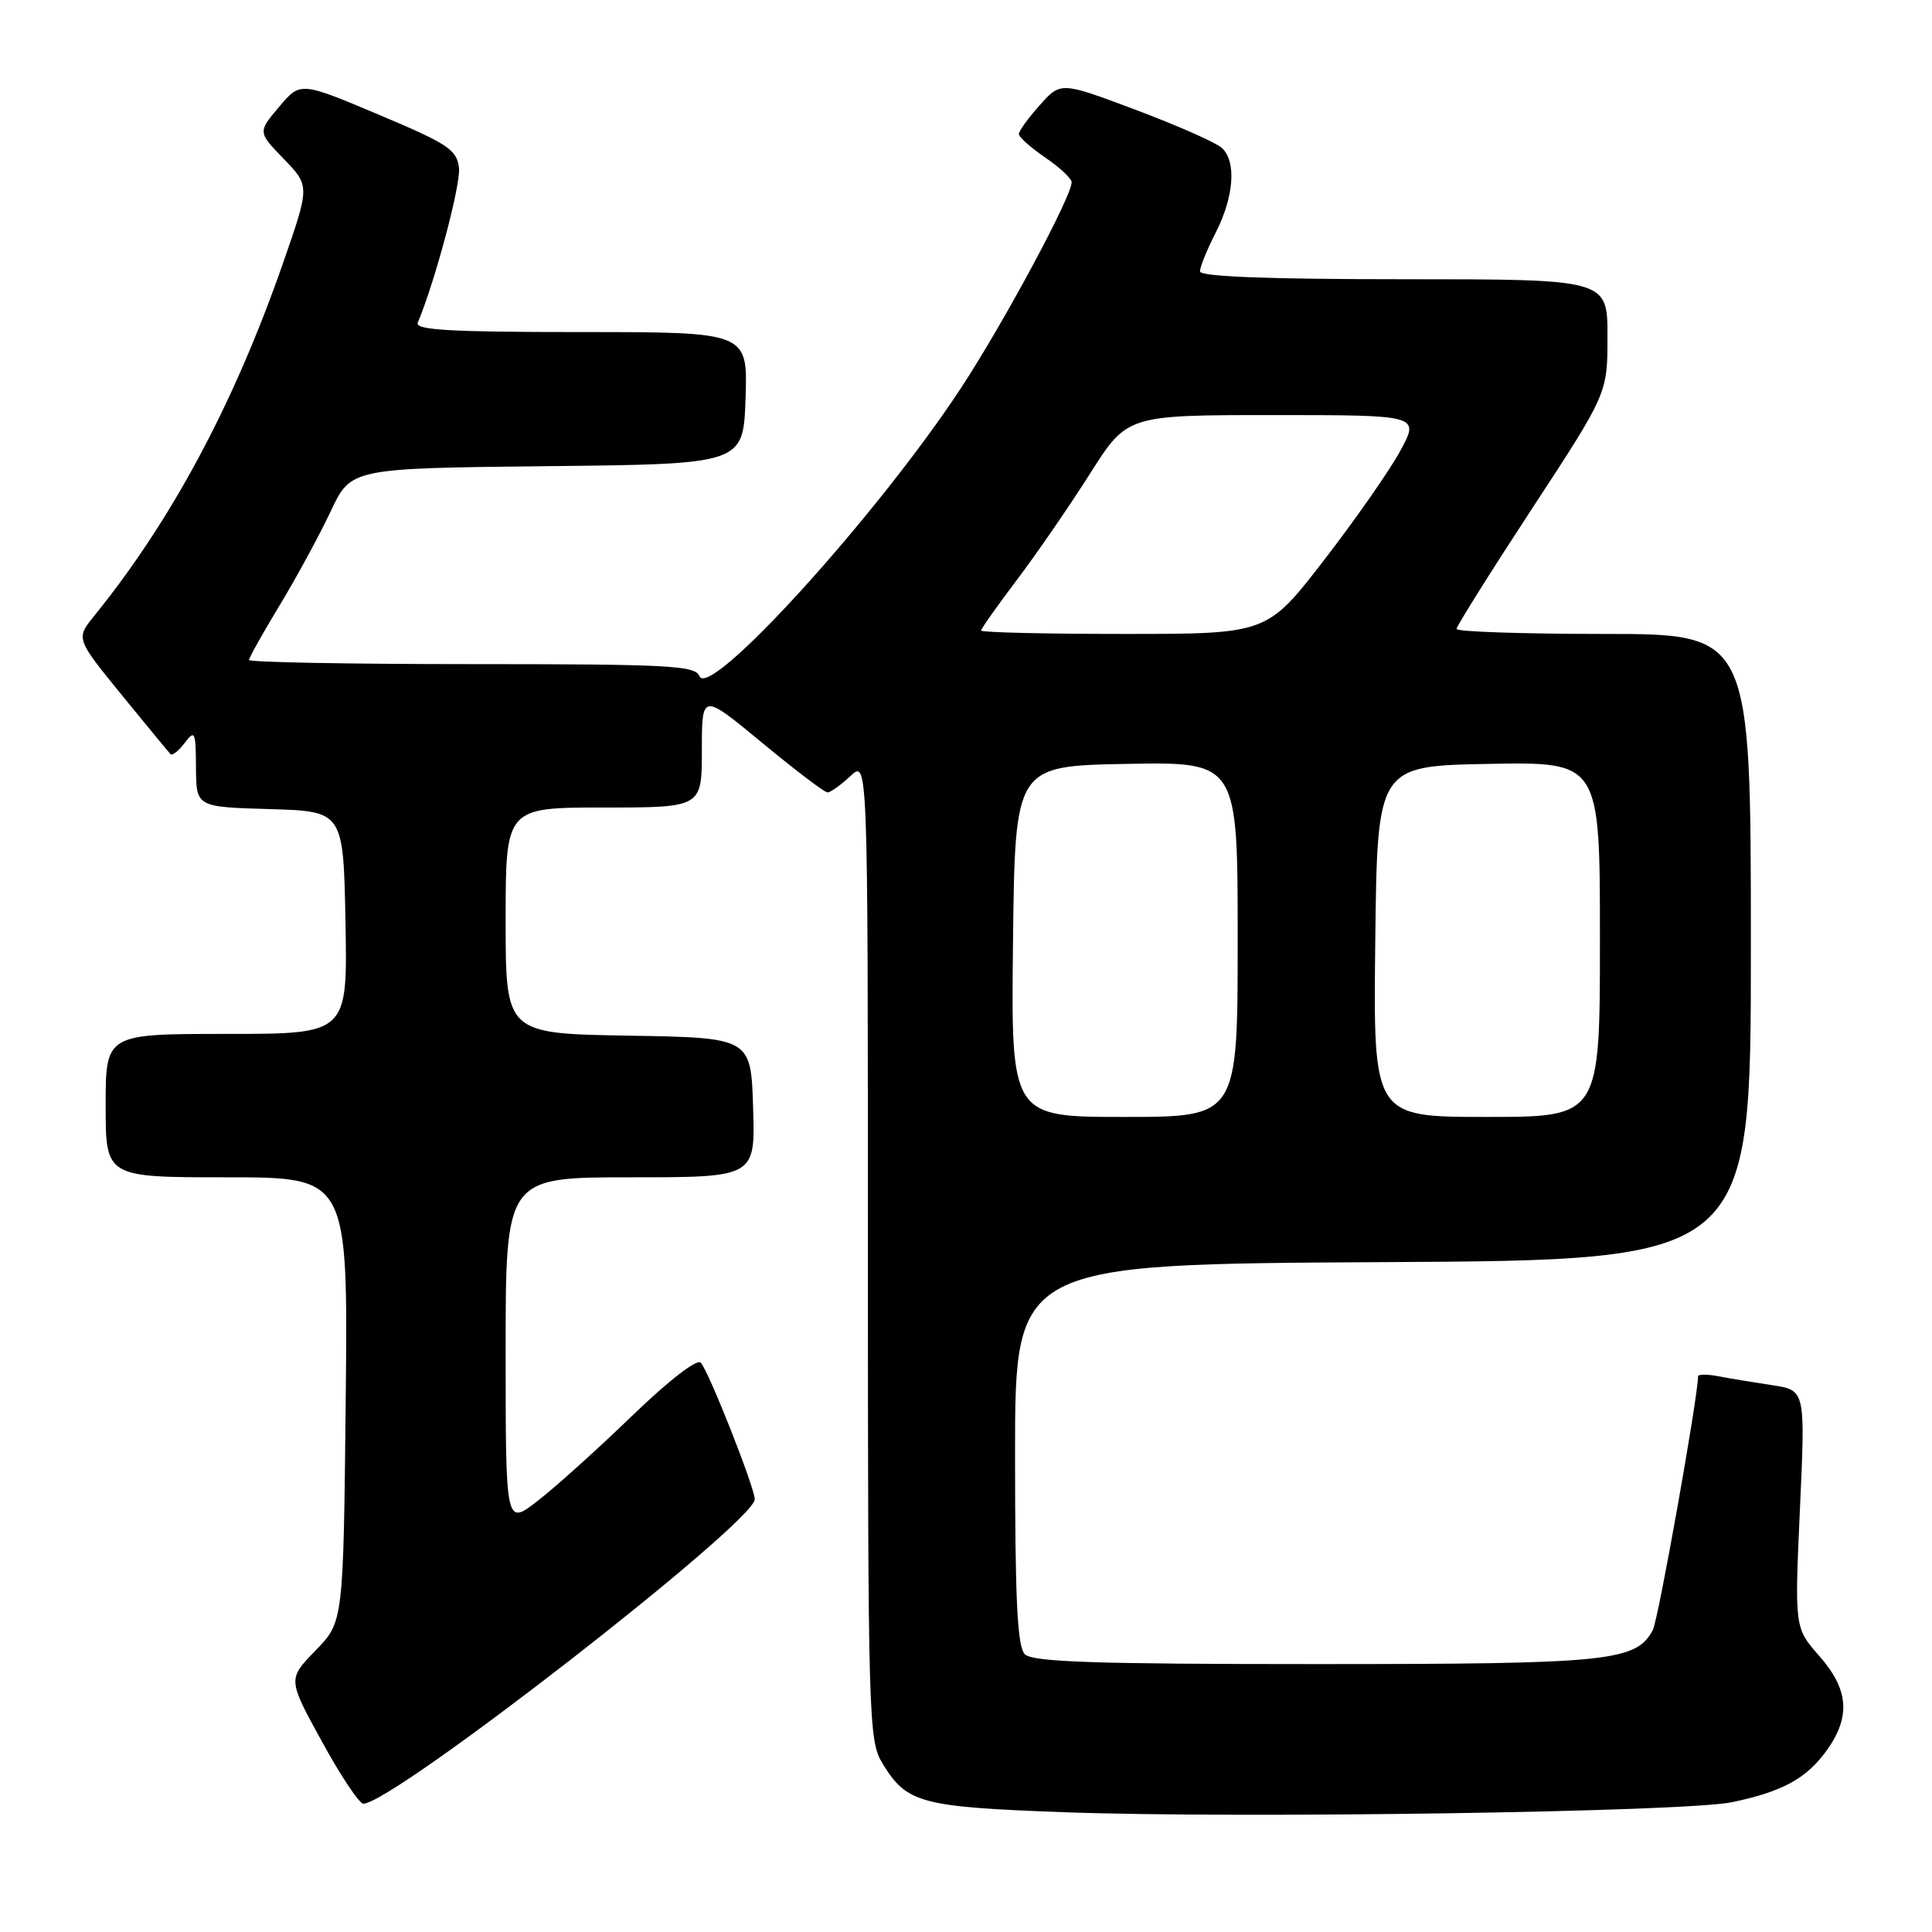 <?xml version="1.0" encoding="UTF-8" standalone="no"?>
<!DOCTYPE svg PUBLIC "-//W3C//DTD SVG 1.1//EN" "http://www.w3.org/Graphics/SVG/1.1/DTD/svg11.dtd" >
<svg xmlns="http://www.w3.org/2000/svg" xmlns:xlink="http://www.w3.org/1999/xlink" version="1.1" viewBox="0 0 256 256">
 <g >
 <path fill="currentColor"
d=" M 229.50 238.80 C 236.22 237.40 239.41 235.64 242.09 231.88 C 245.25 227.43 244.96 223.85 241.06 219.42 C 237.79 215.69 237.79 215.69 238.50 199.95 C 239.22 184.21 239.22 184.21 234.86 183.55 C 232.46 183.19 229.26 182.66 227.75 182.37 C 226.24 182.08 225.00 182.08 225.00 182.38 C 225.00 185.05 219.73 214.64 219.01 215.98 C 216.78 220.15 213.33 220.50 174.30 220.50 C 145.13 220.50 136.82 220.22 135.80 219.20 C 134.80 218.20 134.50 212.04 134.50 192.70 C 134.50 167.50 134.50 167.50 183.25 167.24 C 232.00 166.98 232.00 166.98 232.00 125.49 C 232.00 84.00 232.00 84.00 212.50 84.00 C 201.78 84.00 193.00 83.70 193.00 83.34 C 193.00 82.97 197.50 75.80 203.00 67.40 C 213.00 52.13 213.00 52.13 213.00 44.57 C 213.00 37.00 213.00 37.00 186.00 37.00 C 167.98 37.00 159.00 36.65 159.00 35.96 C 159.00 35.39 159.93 33.09 161.07 30.86 C 163.52 26.07 163.86 21.39 161.90 19.60 C 161.13 18.89 156.01 16.63 150.53 14.57 C 140.55 10.82 140.55 10.82 137.78 13.93 C 136.25 15.63 135.00 17.36 135.01 17.77 C 135.01 18.17 136.59 19.57 138.51 20.88 C 140.43 22.19 142.00 23.66 142.00 24.15 C 142.00 26.06 132.91 42.95 127.28 51.50 C 116.17 68.38 93.93 92.86 92.67 89.58 C 92.14 88.19 88.55 88.00 62.53 88.00 C 46.29 88.00 33.00 87.75 33.00 87.45 C 33.00 87.14 34.83 83.88 37.06 80.20 C 39.29 76.51 42.33 70.92 43.81 67.77 C 46.50 62.05 46.50 62.05 72.50 61.77 C 98.50 61.50 98.50 61.50 98.79 52.75 C 99.08 44.00 99.08 44.00 76.96 44.00 C 59.65 44.00 54.95 43.73 55.36 42.75 C 57.67 37.22 61.07 24.45 60.82 22.25 C 60.53 19.83 59.37 19.06 50.15 15.18 C 39.80 10.82 39.80 10.82 36.98 14.16 C 34.16 17.50 34.16 17.50 37.61 21.07 C 41.06 24.64 41.06 24.64 37.50 34.87 C 31.02 53.47 22.77 68.90 12.52 81.56 C 10.04 84.61 10.04 84.61 16.11 92.06 C 19.44 96.15 22.36 99.69 22.60 99.93 C 22.83 100.16 23.68 99.49 24.48 98.43 C 25.82 96.66 25.94 96.93 25.97 101.71 C 26.00 106.93 26.00 106.93 35.75 107.21 C 45.50 107.50 45.50 107.50 45.78 122.25 C 46.05 137.00 46.05 137.00 30.03 137.00 C 14.00 137.00 14.00 137.00 14.00 146.50 C 14.00 156.00 14.00 156.00 30.06 156.00 C 46.11 156.00 46.11 156.00 45.81 185.45 C 45.50 214.91 45.50 214.91 41.81 218.70 C 38.12 222.50 38.12 222.50 42.65 230.75 C 45.13 235.29 47.61 239.00 48.14 239.00 C 52.06 239.00 99.99 201.72 100.01 198.66 C 100.01 197.15 93.95 181.78 92.86 180.56 C 92.37 180.01 88.61 182.92 83.76 187.60 C 79.22 191.99 73.59 197.06 71.25 198.87 C 67.00 202.17 67.00 202.17 67.00 179.08 C 67.00 156.00 67.00 156.00 83.54 156.00 C 100.08 156.00 100.08 156.00 99.79 146.75 C 99.50 137.50 99.50 137.50 83.25 137.23 C 67.00 136.95 67.00 136.95 67.00 121.98 C 67.00 107.00 67.00 107.00 80.00 107.00 C 93.00 107.00 93.00 107.00 93.00 99.41 C 93.00 91.82 93.00 91.82 100.97 98.41 C 105.35 102.03 109.25 105.00 109.65 105.00 C 110.05 105.00 111.41 104.02 112.69 102.83 C 115.00 100.65 115.00 100.65 115.00 165.58 C 115.01 228.10 115.08 230.62 116.95 233.69 C 120.15 238.94 122.00 239.43 141.00 240.13 C 164.49 240.98 223.26 240.10 229.50 238.80 Z  M 134.23 124.75 C 134.50 101.50 134.50 101.50 149.25 101.22 C 164.00 100.95 164.00 100.95 164.00 124.47 C 164.00 148.00 164.00 148.00 148.98 148.00 C 133.96 148.00 133.96 148.00 134.23 124.75 Z  M 182.23 124.75 C 182.50 101.50 182.50 101.50 197.25 101.22 C 212.00 100.95 212.00 100.95 212.00 124.47 C 212.00 148.00 212.00 148.00 196.98 148.00 C 181.96 148.00 181.96 148.00 182.23 124.75 Z  M 130.00 83.55 C 130.00 83.31 132.15 80.27 134.77 76.80 C 137.39 73.34 141.74 67.01 144.44 62.75 C 149.35 55.00 149.35 55.00 168.74 55.00 C 188.12 55.00 188.12 55.00 185.54 59.75 C 184.12 62.36 179.56 68.89 175.42 74.25 C 167.88 84.00 167.88 84.00 148.94 84.00 C 138.52 84.00 130.00 83.80 130.00 83.55 Z "/>
</g>
</svg>